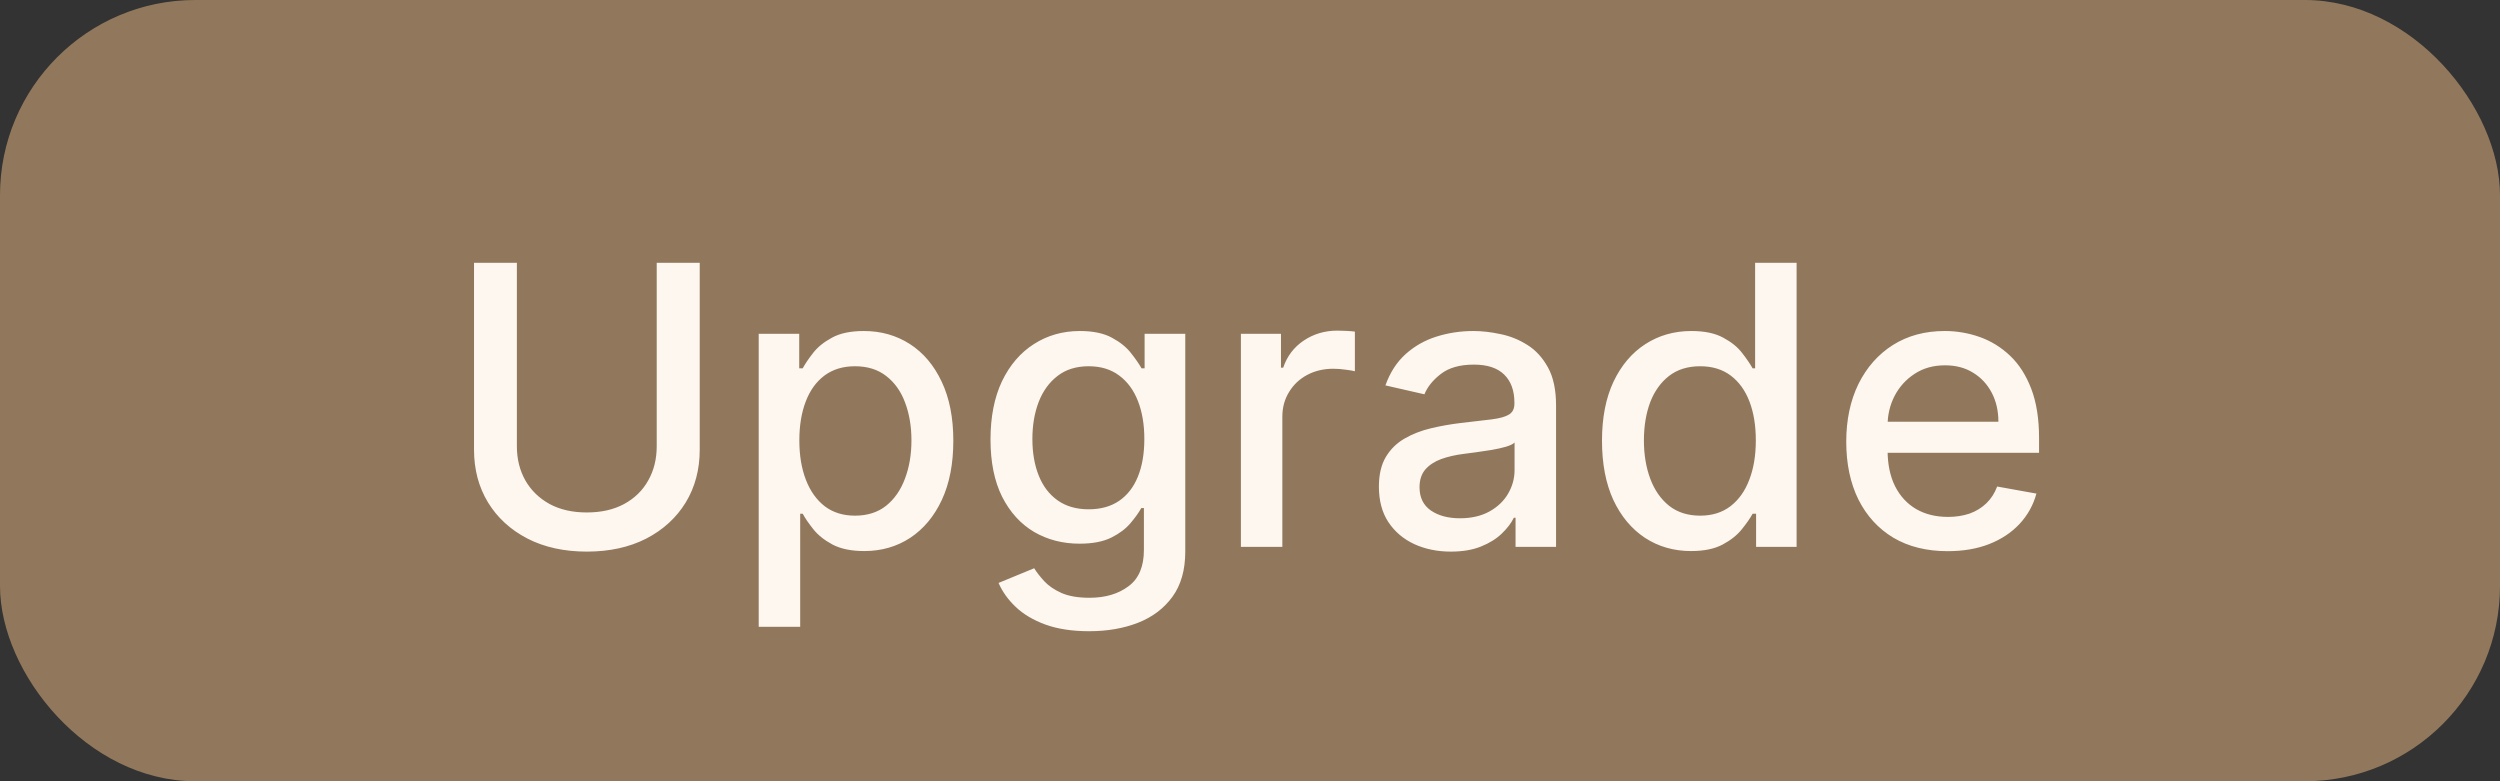 <svg width="64" height="20" viewBox="0 0 64 20" fill="none" xmlns="http://www.w3.org/2000/svg">
<rect x="0" y="0" width="64" height="20" fill="#333333" stroke="none"/>
<rect width="64" height="20" rx="5" fill="#91785C"/>
<path d="M16.812 6.727H17.913V11.511C17.913 12.02 17.793 12.471 17.554 12.864C17.315 13.254 16.979 13.562 16.546 13.787C16.112 14.009 15.604 14.121 15.022 14.121C14.442 14.121 13.935 14.009 13.502 13.787C13.069 13.562 12.733 13.254 12.494 12.864C12.255 12.471 12.135 12.02 12.135 11.511V6.727H13.232V11.422C13.232 11.751 13.305 12.043 13.449 12.299C13.596 12.555 13.803 12.756 14.07 12.903C14.338 13.047 14.655 13.119 15.022 13.119C15.391 13.119 15.71 13.047 15.977 12.903C16.247 12.756 16.453 12.555 16.595 12.299C16.74 12.043 16.812 11.751 16.812 11.422V6.727ZM19.423 16.046V8.545H20.46V9.43H20.549C20.61 9.316 20.699 9.185 20.815 9.036C20.931 8.886 21.092 8.756 21.298 8.645C21.504 8.531 21.776 8.474 22.114 8.474C22.555 8.474 22.948 8.586 23.294 8.808C23.639 9.031 23.91 9.352 24.107 9.771C24.306 10.19 24.405 10.694 24.405 11.283C24.405 11.873 24.307 12.378 24.11 12.8C23.914 13.219 23.644 13.542 23.301 13.769C22.957 13.994 22.566 14.107 22.125 14.107C21.794 14.107 21.523 14.051 21.312 13.94C21.104 13.828 20.94 13.698 20.822 13.549C20.703 13.4 20.612 13.267 20.549 13.151H20.485V16.046H19.423ZM20.463 11.273C20.463 11.656 20.519 11.992 20.63 12.281C20.741 12.57 20.902 12.796 21.113 12.96C21.324 13.12 21.582 13.201 21.887 13.201C22.204 13.201 22.47 13.117 22.683 12.949C22.896 12.778 23.057 12.548 23.166 12.256C23.277 11.965 23.333 11.637 23.333 11.273C23.333 10.913 23.278 10.59 23.169 10.303C23.063 10.017 22.902 9.791 22.686 9.625C22.473 9.459 22.207 9.376 21.887 9.376C21.579 9.376 21.319 9.456 21.106 9.614C20.895 9.773 20.735 9.994 20.627 10.278C20.518 10.562 20.463 10.894 20.463 11.273ZM27.882 16.159C27.448 16.159 27.076 16.102 26.763 15.989C26.453 15.875 26.2 15.725 26.003 15.538C25.806 15.351 25.66 15.146 25.563 14.923L26.475 14.547C26.539 14.651 26.625 14.761 26.731 14.877C26.84 14.995 26.987 15.096 27.171 15.179C27.358 15.262 27.599 15.303 27.892 15.303C28.295 15.303 28.627 15.205 28.89 15.008C29.153 14.814 29.284 14.504 29.284 14.078V13.006H29.217C29.153 13.122 29.061 13.251 28.94 13.393C28.821 13.535 28.658 13.658 28.45 13.762C28.241 13.866 27.97 13.918 27.637 13.918C27.206 13.918 26.817 13.818 26.472 13.617C26.128 13.413 25.856 13.113 25.655 12.718C25.456 12.32 25.357 11.831 25.357 11.251C25.357 10.671 25.455 10.174 25.651 9.76C25.85 9.346 26.123 9.028 26.468 8.808C26.814 8.586 27.206 8.474 27.644 8.474C27.982 8.474 28.256 8.531 28.464 8.645C28.672 8.756 28.834 8.886 28.951 9.036C29.069 9.185 29.16 9.316 29.224 9.43H29.302V8.545H30.343V14.121C30.343 14.589 30.234 14.974 30.016 15.275C29.798 15.575 29.503 15.798 29.132 15.943C28.762 16.087 28.346 16.159 27.882 16.159ZM27.871 13.038C28.176 13.038 28.434 12.967 28.645 12.825C28.858 12.68 29.019 12.474 29.128 12.207C29.239 11.937 29.295 11.614 29.295 11.237C29.295 10.87 29.241 10.547 29.132 10.268C29.023 9.988 28.863 9.771 28.652 9.614C28.442 9.456 28.181 9.376 27.871 9.376C27.551 9.376 27.285 9.459 27.072 9.625C26.859 9.788 26.698 10.011 26.589 10.293C26.482 10.574 26.429 10.889 26.429 11.237C26.429 11.595 26.484 11.908 26.593 12.178C26.701 12.448 26.862 12.659 27.076 12.81C27.291 12.962 27.556 13.038 27.871 13.038ZM31.767 14V8.545H32.793V9.412H32.85C32.949 9.118 33.124 8.888 33.375 8.719C33.629 8.549 33.915 8.464 34.235 8.464C34.301 8.464 34.379 8.466 34.469 8.471C34.561 8.476 34.633 8.482 34.685 8.489V9.504C34.643 9.492 34.567 9.479 34.458 9.465C34.349 9.449 34.24 9.44 34.132 9.44C33.881 9.44 33.657 9.494 33.46 9.6C33.266 9.704 33.112 9.85 32.999 10.037C32.885 10.222 32.828 10.432 32.828 10.669V14H31.767ZM37.143 14.121C36.797 14.121 36.485 14.057 36.205 13.929C35.926 13.799 35.705 13.611 35.541 13.364C35.38 13.118 35.3 12.816 35.3 12.459C35.3 12.151 35.359 11.898 35.477 11.699C35.596 11.5 35.756 11.343 35.957 11.227C36.158 11.111 36.383 11.023 36.632 10.964C36.88 10.905 37.133 10.86 37.392 10.829C37.718 10.791 37.983 10.76 38.187 10.736C38.391 10.71 38.538 10.669 38.631 10.612C38.723 10.555 38.769 10.463 38.769 10.335V10.31C38.769 10 38.682 9.76 38.507 9.589C38.334 9.419 38.076 9.334 37.732 9.334C37.375 9.334 37.093 9.413 36.887 9.572C36.684 9.728 36.543 9.902 36.465 10.094L35.467 9.866C35.585 9.535 35.758 9.268 35.985 9.064C36.215 8.858 36.479 8.709 36.777 8.616C37.075 8.522 37.389 8.474 37.718 8.474C37.936 8.474 38.167 8.5 38.411 8.553C38.657 8.602 38.886 8.695 39.1 8.83C39.315 8.964 39.491 9.157 39.629 9.408C39.766 9.657 39.835 9.98 39.835 10.378V14H38.798V13.254H38.755C38.687 13.392 38.584 13.527 38.446 13.659C38.309 13.792 38.133 13.902 37.917 13.989C37.702 14.077 37.444 14.121 37.143 14.121ZM37.374 13.268C37.667 13.268 37.918 13.21 38.127 13.095C38.337 12.979 38.497 12.827 38.606 12.64C38.717 12.45 38.773 12.248 38.773 12.033V11.329C38.735 11.367 38.662 11.403 38.553 11.436C38.446 11.467 38.324 11.494 38.187 11.518C38.05 11.539 37.916 11.559 37.786 11.578C37.656 11.595 37.547 11.609 37.459 11.621C37.253 11.647 37.065 11.691 36.894 11.752C36.726 11.814 36.591 11.902 36.489 12.018C36.39 12.132 36.34 12.284 36.34 12.473C36.34 12.736 36.437 12.935 36.632 13.07C36.826 13.202 37.073 13.268 37.374 13.268ZM43.291 14.107C42.85 14.107 42.458 13.994 42.112 13.769C41.769 13.542 41.499 13.219 41.302 12.8C41.108 12.378 41.011 11.873 41.011 11.283C41.011 10.694 41.109 10.19 41.306 9.771C41.505 9.352 41.777 9.031 42.123 8.808C42.468 8.586 42.86 8.474 43.298 8.474C43.636 8.474 43.909 8.531 44.115 8.645C44.323 8.756 44.484 8.886 44.598 9.036C44.714 9.185 44.804 9.316 44.867 9.43H44.931V6.727H45.993V14H44.956V13.151H44.867C44.804 13.267 44.711 13.4 44.591 13.549C44.472 13.698 44.309 13.828 44.1 13.94C43.892 14.051 43.622 14.107 43.291 14.107ZM43.525 13.201C43.831 13.201 44.089 13.12 44.299 12.96C44.512 12.796 44.673 12.57 44.782 12.281C44.894 11.992 44.949 11.656 44.949 11.273C44.949 10.894 44.895 10.562 44.786 10.278C44.677 9.994 44.517 9.773 44.306 9.614C44.096 9.456 43.835 9.376 43.525 9.376C43.206 9.376 42.939 9.459 42.726 9.625C42.513 9.791 42.352 10.017 42.243 10.303C42.137 10.59 42.084 10.913 42.084 11.273C42.084 11.637 42.138 11.965 42.247 12.256C42.356 12.548 42.517 12.778 42.73 12.949C42.945 13.117 43.21 13.201 43.525 13.201ZM49.86 14.11C49.322 14.11 48.859 13.995 48.471 13.766C48.085 13.534 47.787 13.208 47.576 12.789C47.368 12.368 47.264 11.874 47.264 11.308C47.264 10.749 47.368 10.257 47.576 9.831C47.787 9.405 48.08 9.072 48.457 8.833C48.836 8.594 49.278 8.474 49.785 8.474C50.093 8.474 50.391 8.525 50.68 8.627C50.969 8.729 51.228 8.889 51.458 9.107C51.687 9.324 51.868 9.607 52.001 9.955C52.133 10.301 52.2 10.721 52.2 11.216V11.592H47.864V10.797H51.159C51.159 10.518 51.102 10.27 50.989 10.055C50.875 9.837 50.715 9.665 50.509 9.54C50.306 9.414 50.067 9.352 49.792 9.352C49.494 9.352 49.233 9.425 49.011 9.572C48.791 9.716 48.62 9.906 48.499 10.14C48.381 10.372 48.322 10.624 48.322 10.896V11.518C48.322 11.882 48.386 12.193 48.514 12.448C48.644 12.704 48.825 12.899 49.057 13.034C49.289 13.167 49.56 13.233 49.87 13.233C50.071 13.233 50.255 13.204 50.421 13.148C50.586 13.088 50.73 13.001 50.85 12.885C50.971 12.769 51.063 12.626 51.127 12.455L52.132 12.636C52.052 12.932 51.907 13.191 51.699 13.414C51.493 13.634 51.234 13.806 50.921 13.929C50.611 14.05 50.257 14.11 49.86 14.11Z" fill="#FDF7F0"/>
</svg>
